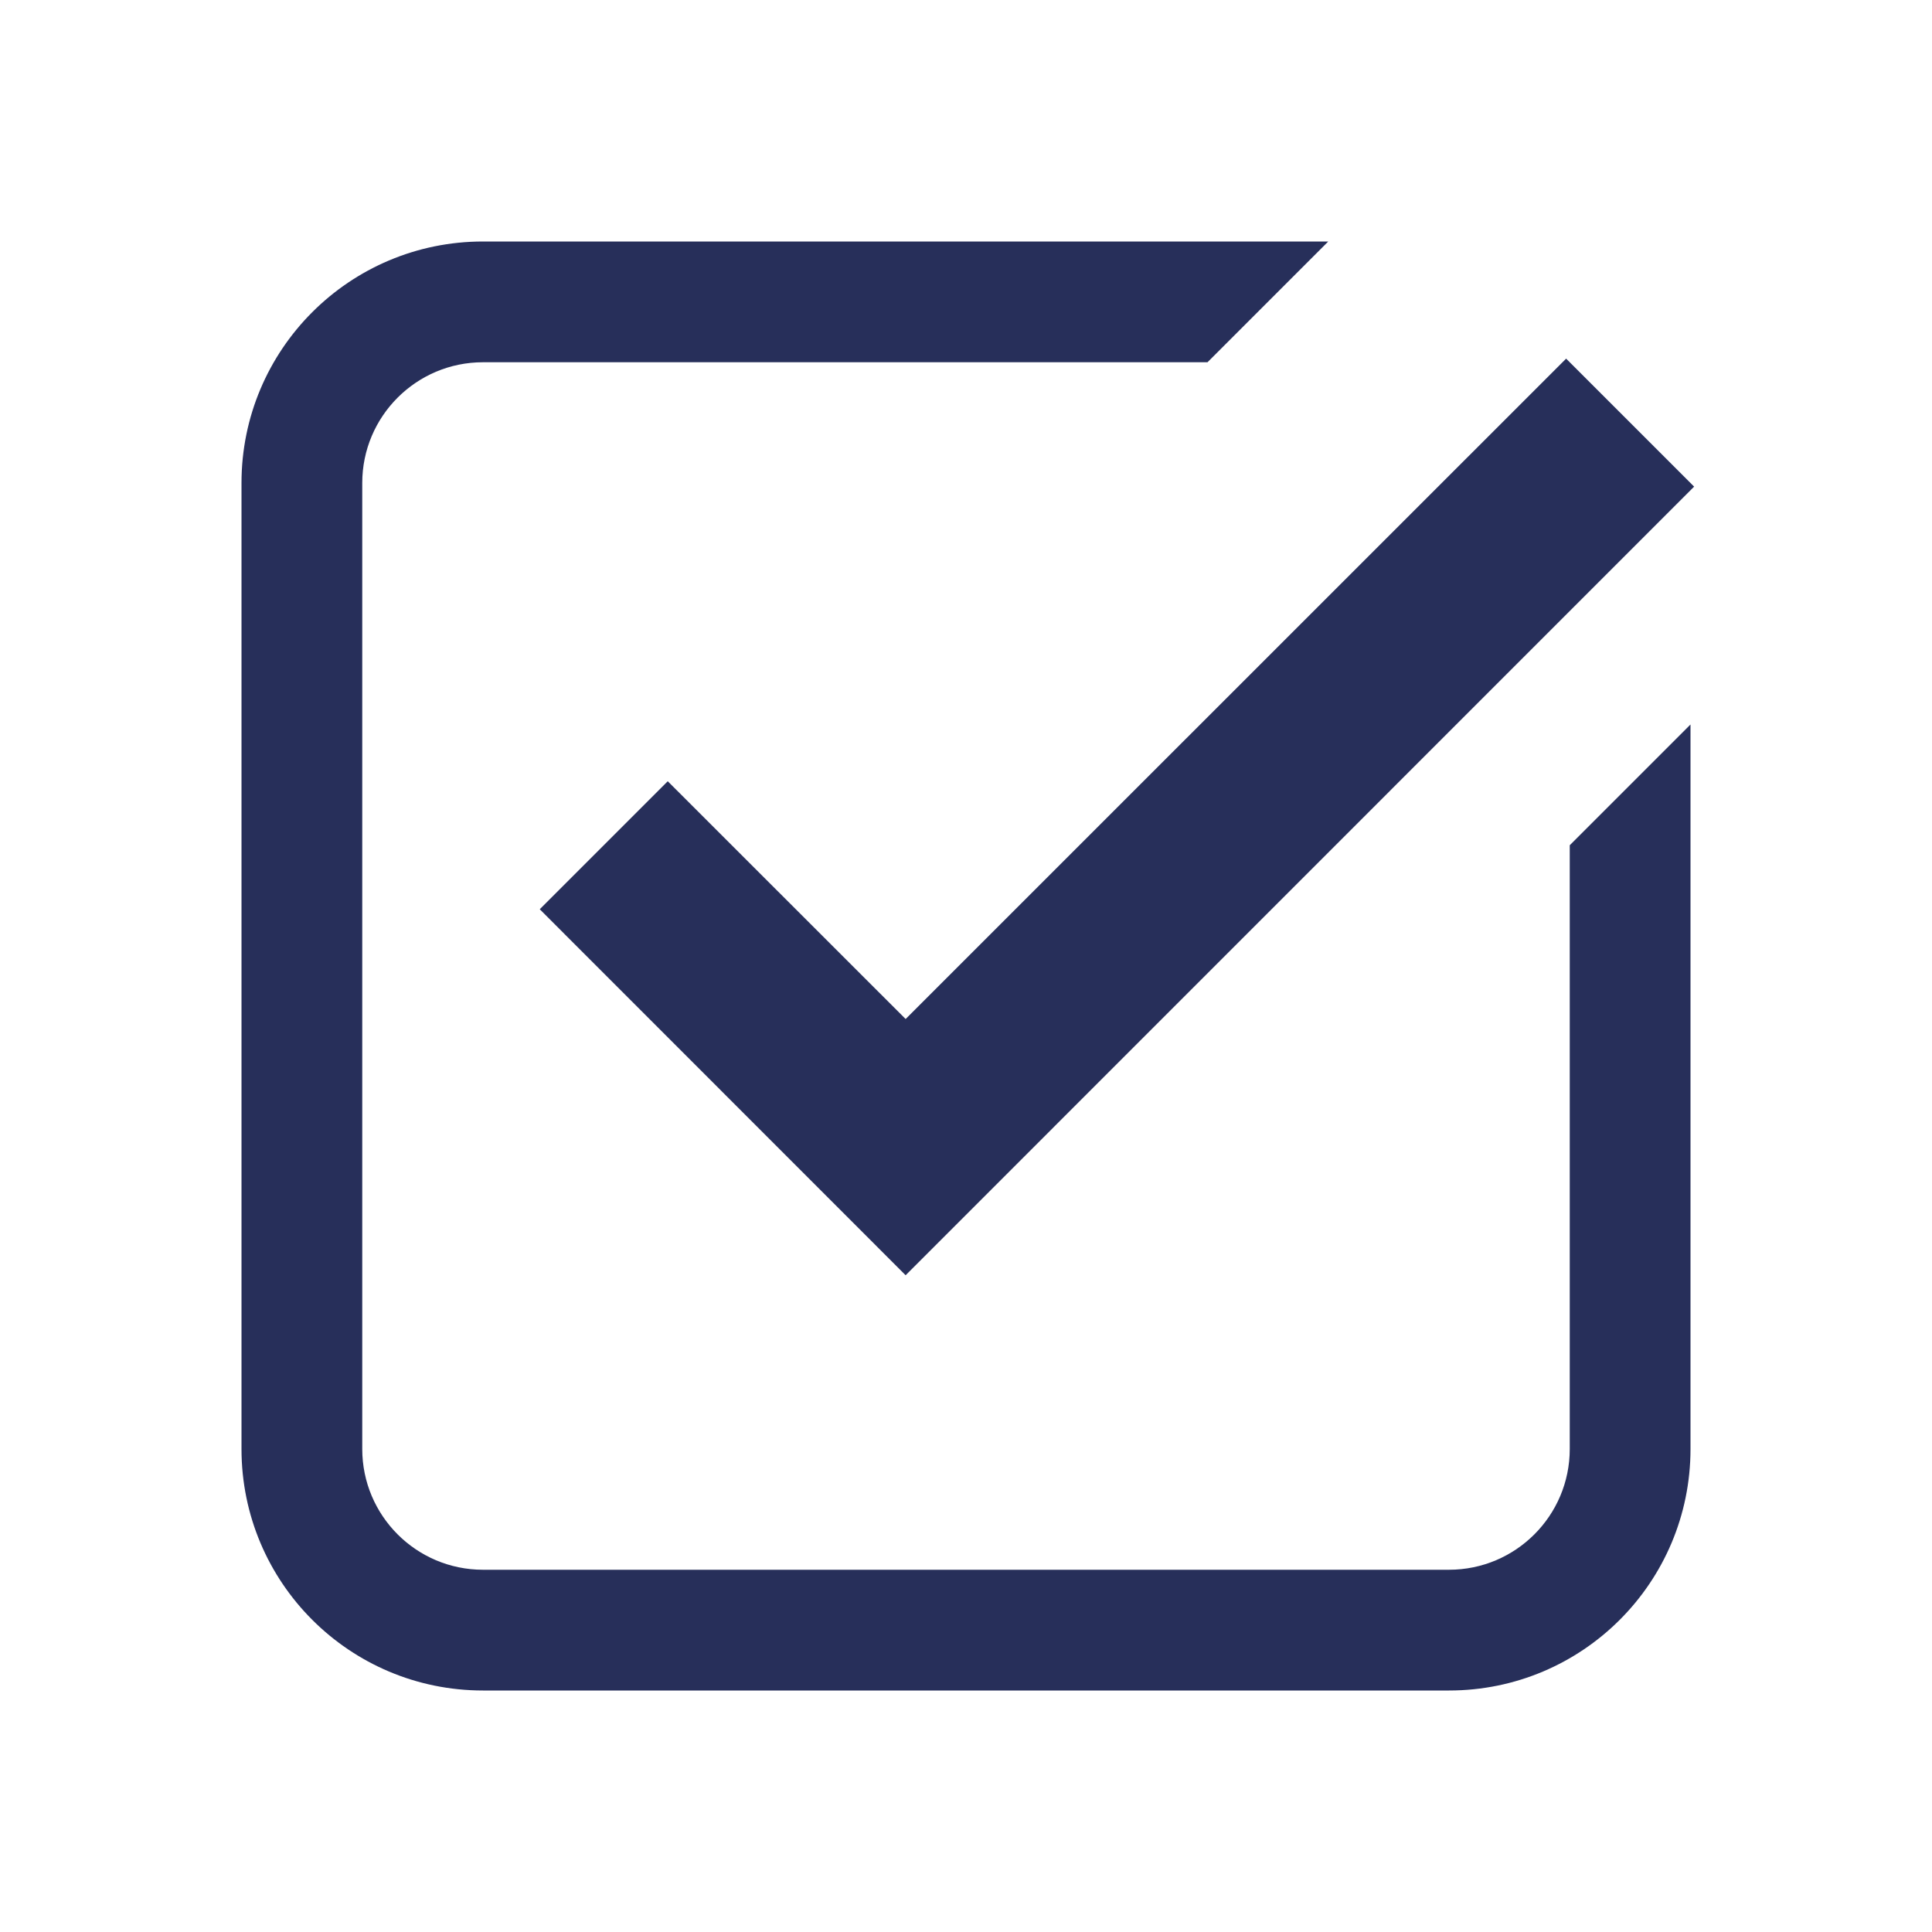 <svg width="16" height="16" viewBox="0 0 16 16" fill="none" xmlns="http://www.w3.org/2000/svg">
<path fill-rule="evenodd" clip-rule="evenodd" d="M10 3H4C3.448 3 3 3.448 3 4V12C3 12.552 3.448 13 4 13H12C12.552 13 13 12.552 13 12V7L14 6V12C14 13.105 13.105 14 12 14H4C2.895 14 2 13.105 2 12V4C2 2.895 2.895 2 4 2H11L10 3ZM7.5 10.561L14.03 4.03L12.97 2.97L7.5 8.439L5.53 6.47L4.47 7.53L7.5 10.561Z" fill="#272F5A"/>
</svg>
